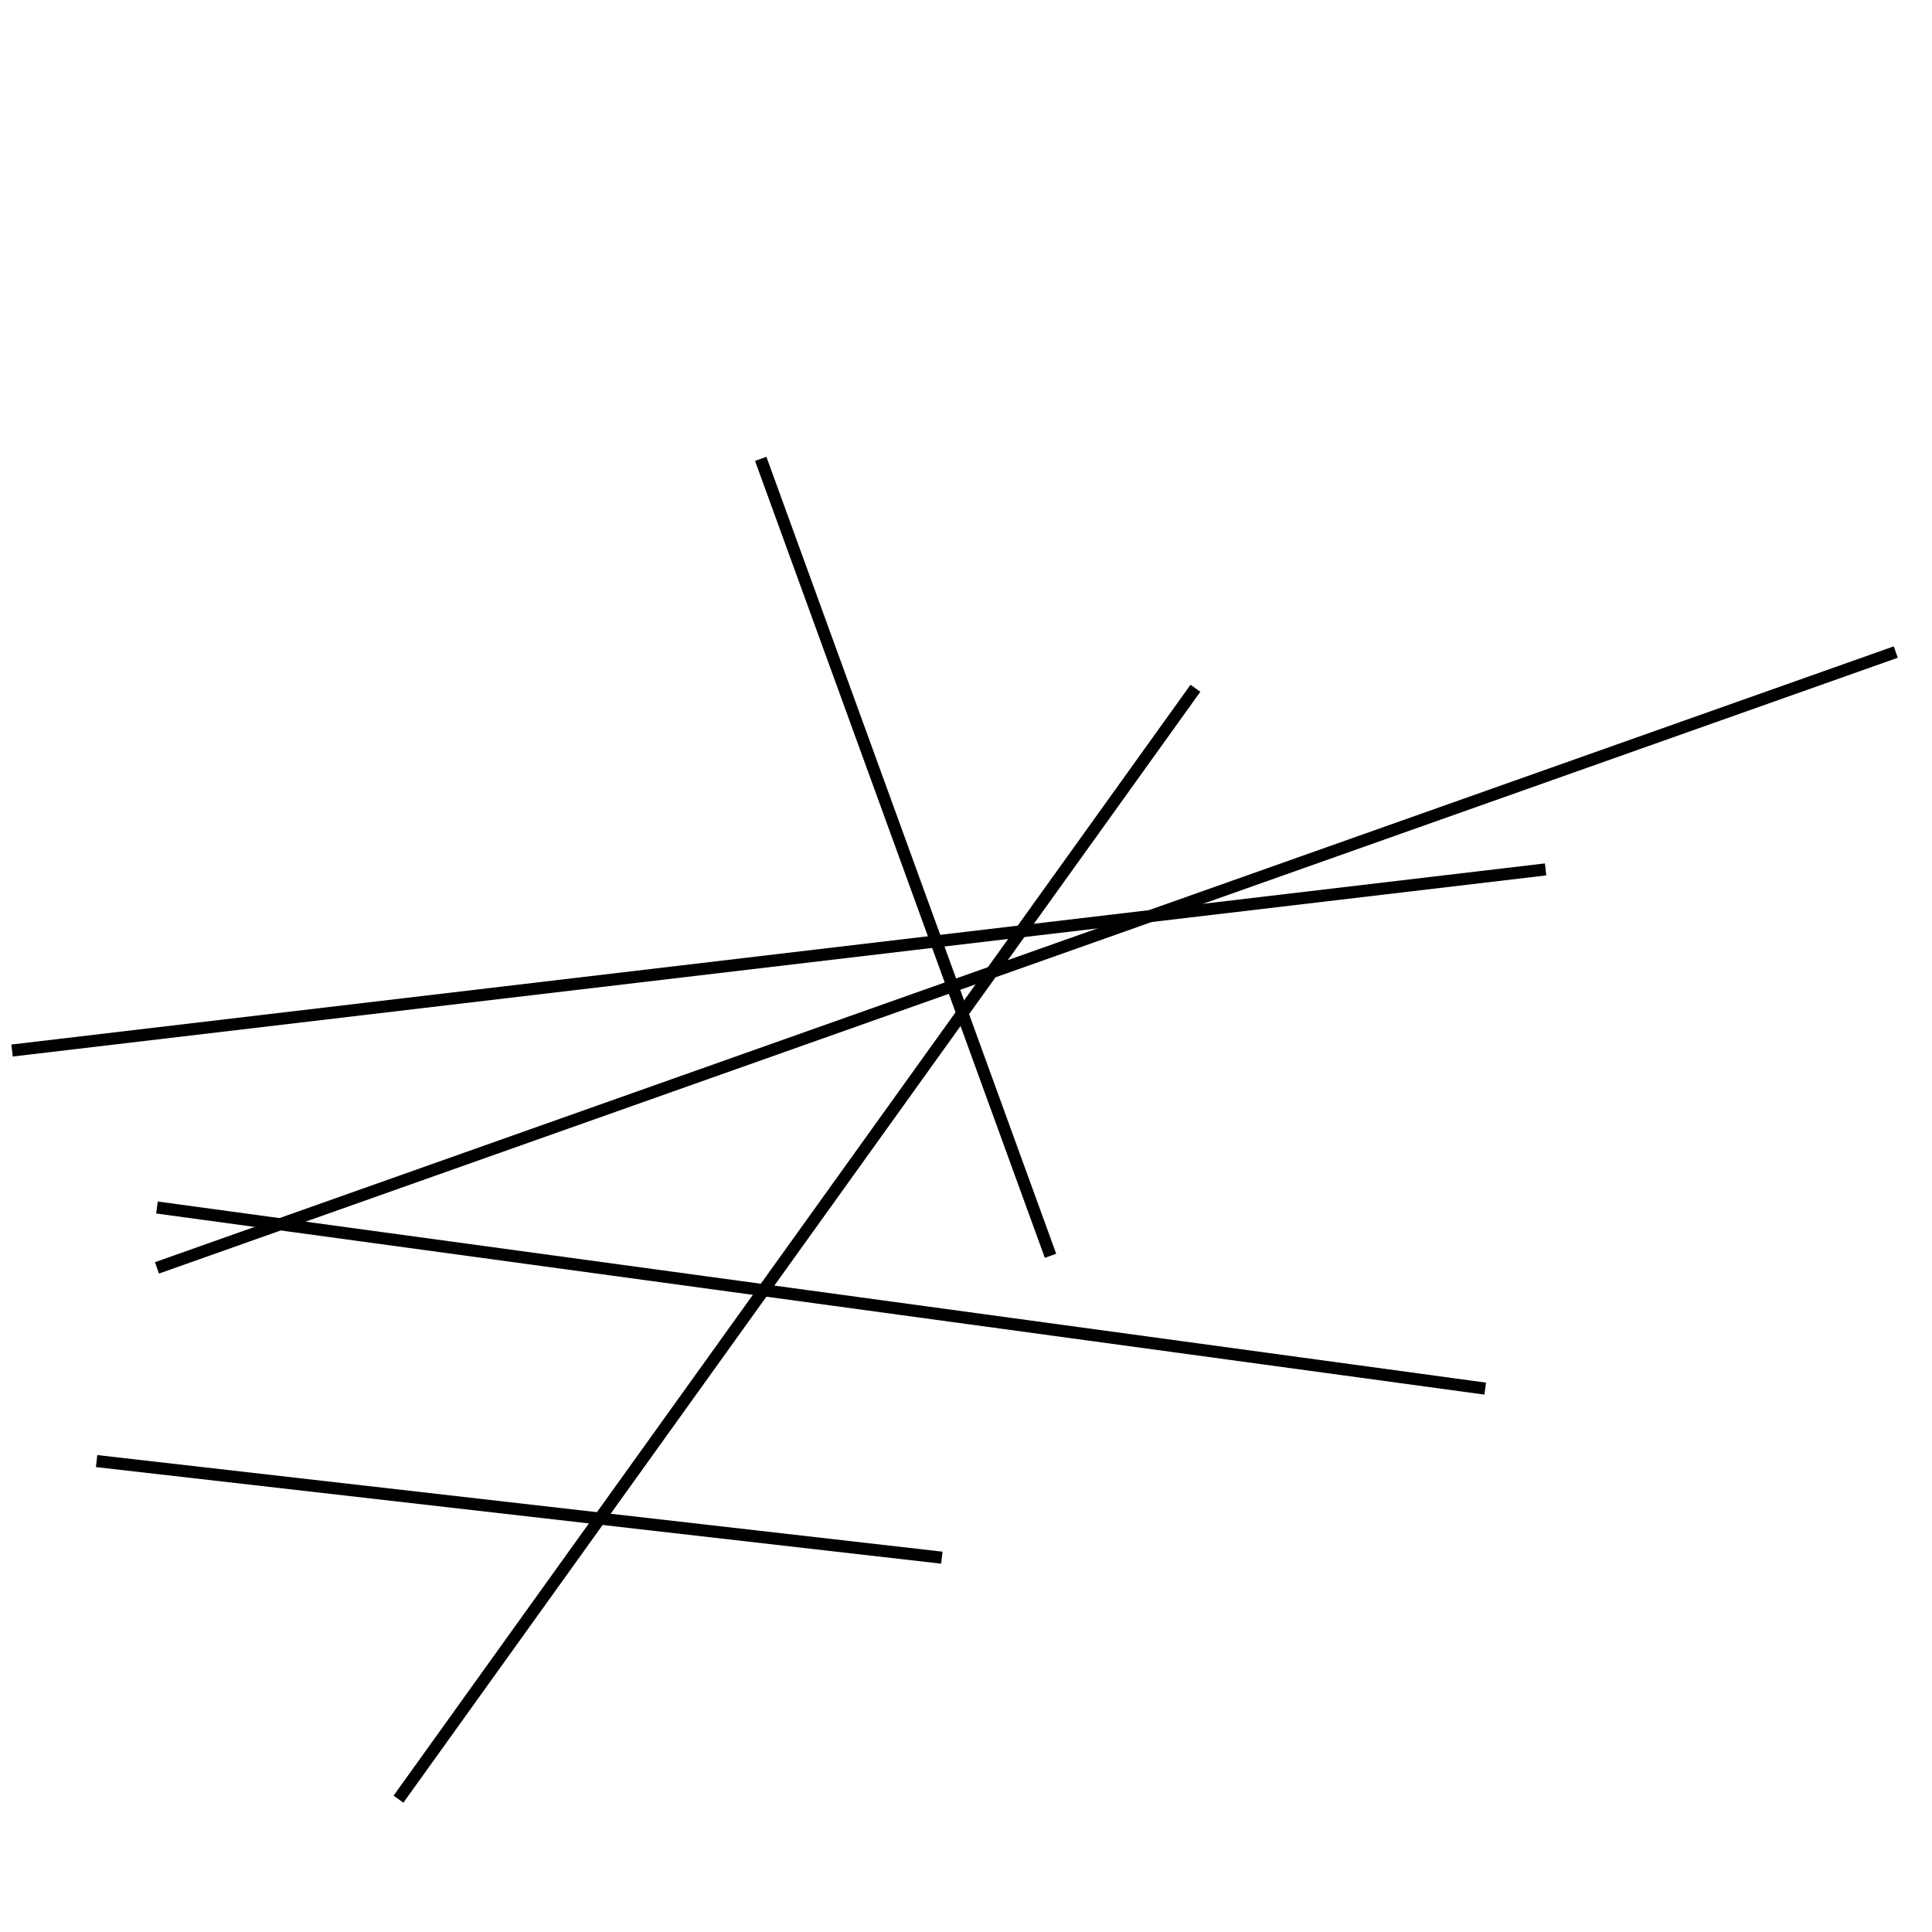 <?xml version="1.0" encoding="utf-8" ?>
<svg baseProfile="full" height="160" version="1.1" width="160" xmlns="http://www.w3.org/2000/svg" xmlns:ev="http://www.w3.org/2001/xml-events" xmlns:xlink="http://www.w3.org/1999/xlink"><defs /><line stroke="black" stroke-width="1" x1="33" x2="99" y1="149" y2="57" /><line stroke="black" stroke-width="1" x1="8" x2="78" y1="121" y2="129" /><line stroke="black" stroke-width="1" x1="128" x2="1" y1="72" y2="87" /><line stroke="black" stroke-width="1" x1="157" x2="13" y1="54" y2="105" /><line stroke="black" stroke-width="1" x1="63" x2="87" y1="38" y2="104" /><line stroke="black" stroke-width="1" x1="123" x2="13" y1="115" y2="100" /></svg>